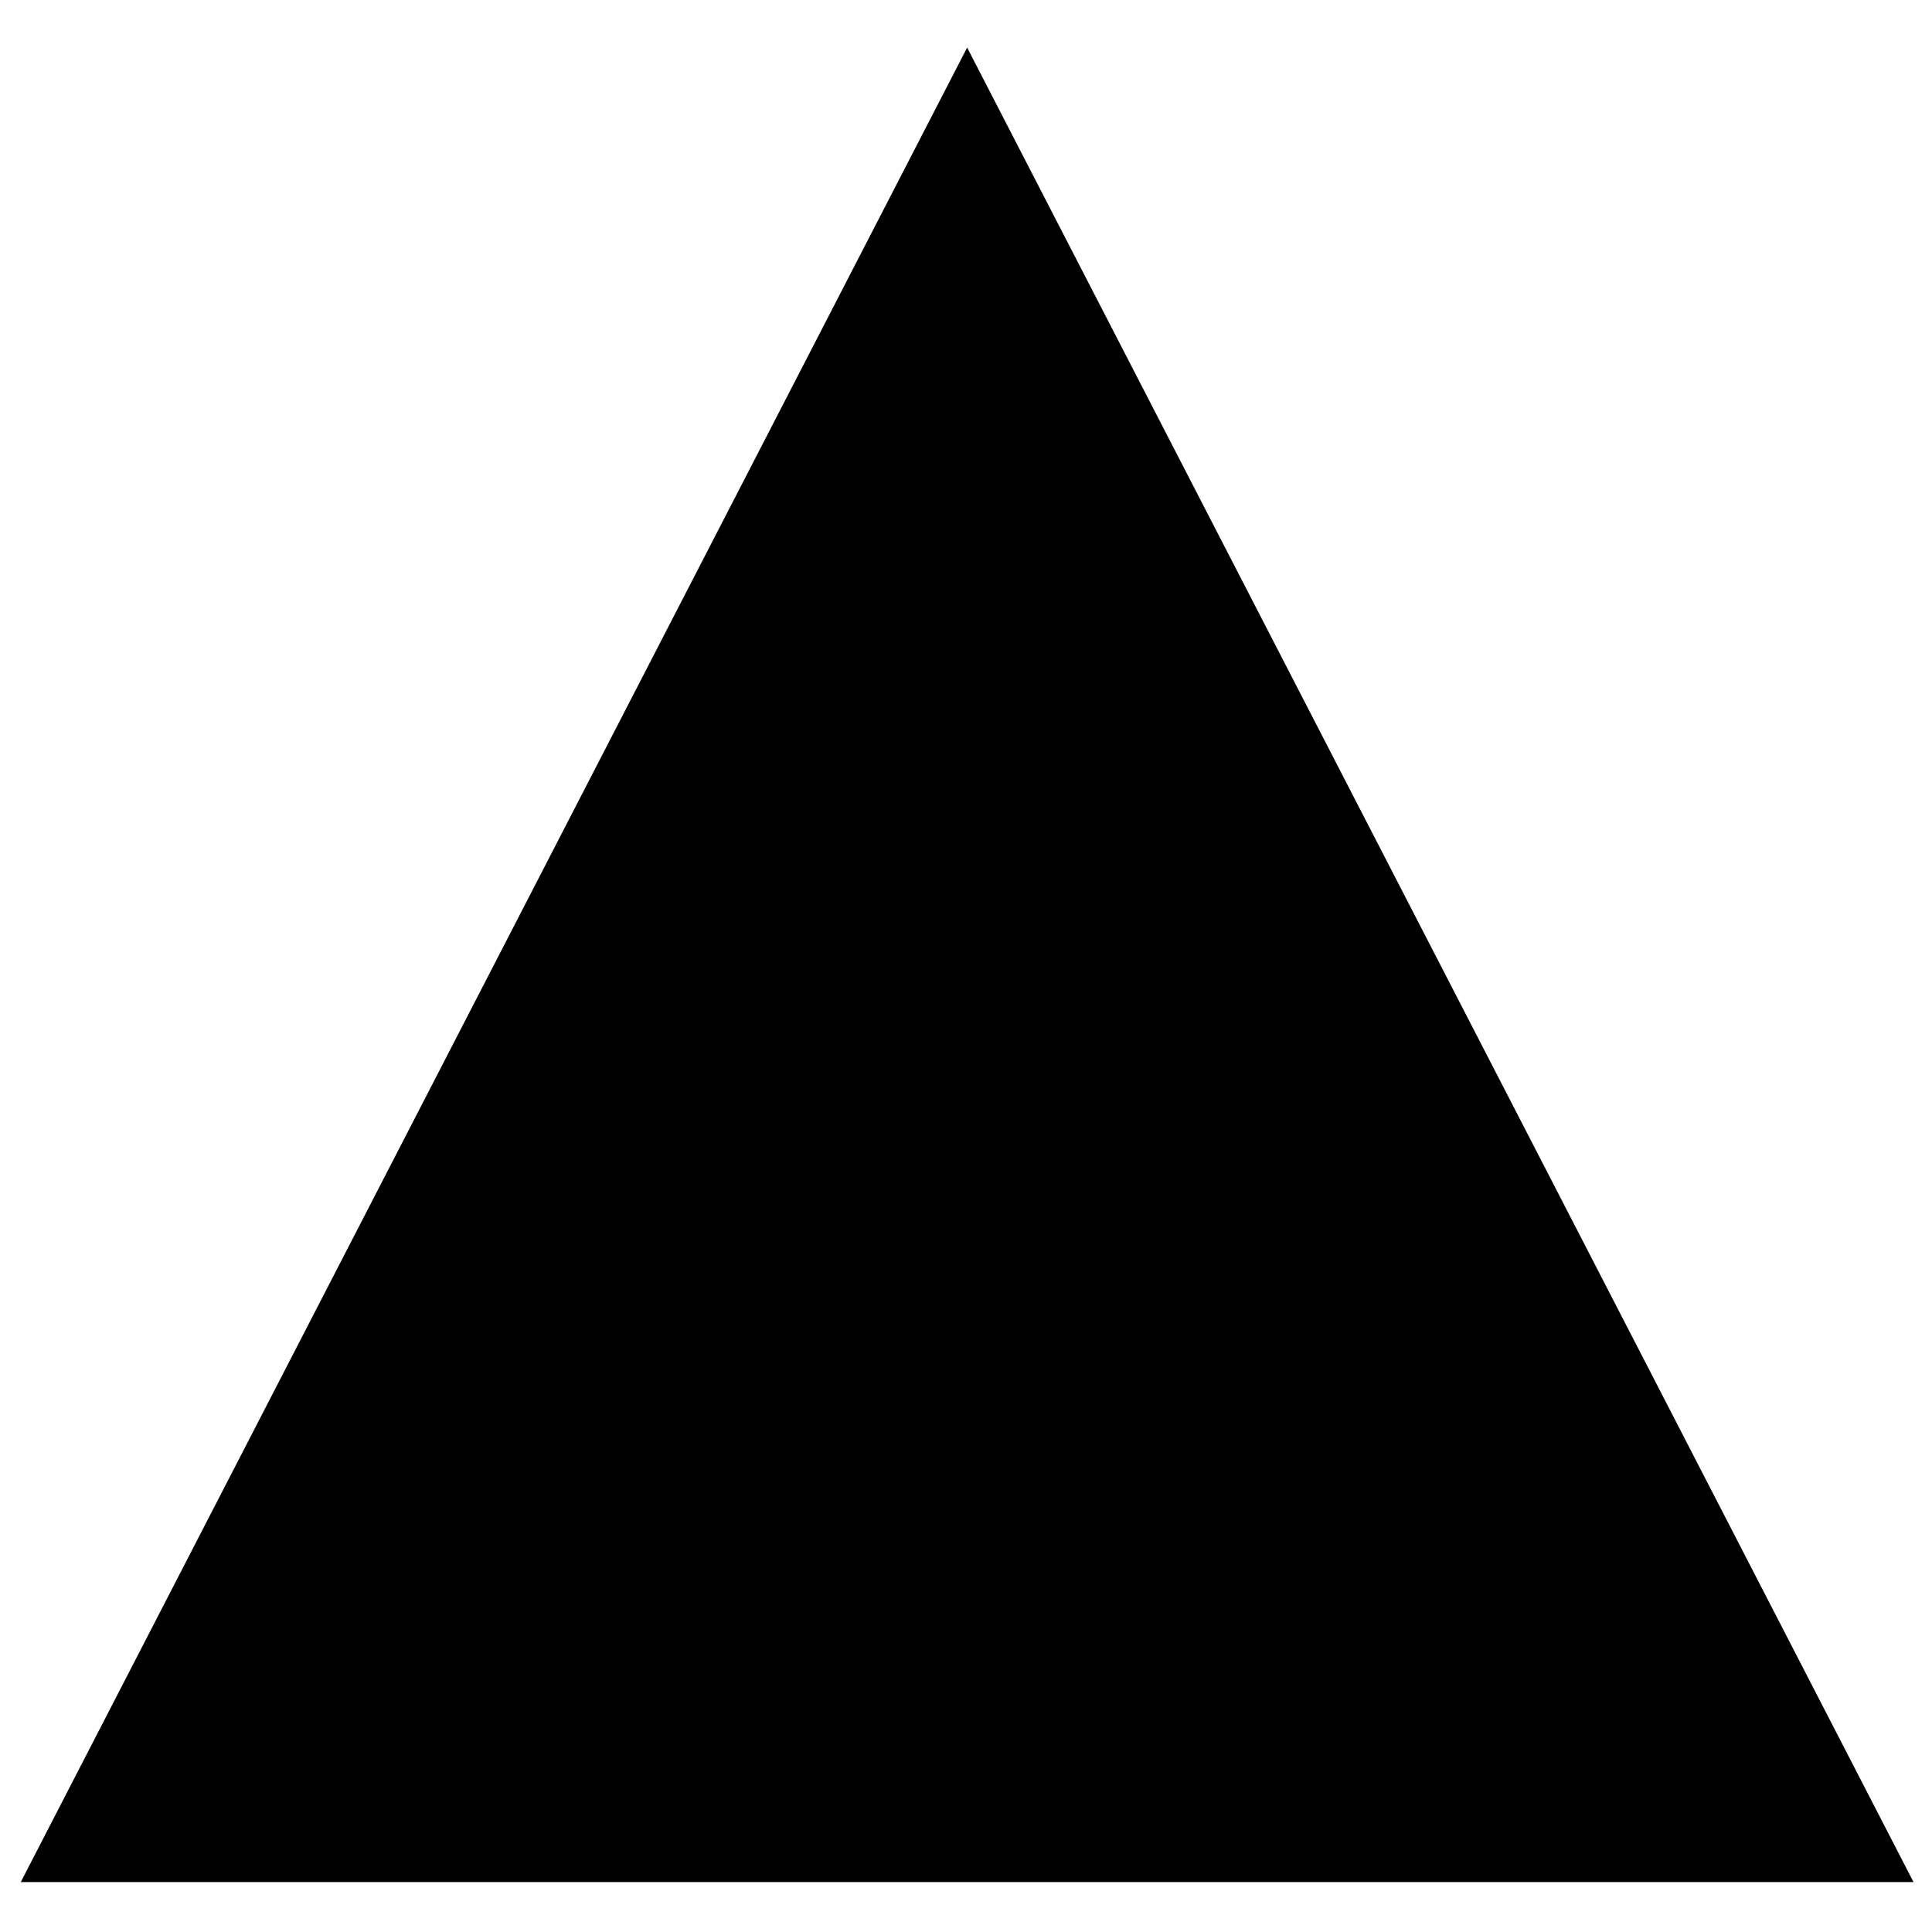 <?xml version="1.0" encoding="UTF-8" standalone="no"?><!-- Created with Inkscape (http://www.inkscape.org/) -->

<svg xmlns:inkscape="http://www.inkscape.org/namespaces/inkscape"
    xmlns:sodipodi="http://sodipodi.sourceforge.net/DTD/sodipodi-0.dtd" height="100mm" id="svg239"
    version="1.1" viewBox="0 0 100 100" width="100mm" xmlns="http://www.w3.org/2000/svg"
    inkscape:version="1.1.2 (0a00cf5339, 2022-02-04)" sodipodi:docname="d4_d8_d20.svg">
    <sodipodi:namedview bordercolor="#000000" borderopacity="0.25" id="namedview241"
        pagecolor="#ffffff" showgrid="false" inkscape:current-layer="layer2" inkscape:cx="191.4146"
        inkscape:cy="180.32882" inkscape:deskcolor="#d1d1d1" inkscape:document-units="mm"
        inkscape:pagecheckerboard="0" inkscape:pageopacity="0.0" inkscape:pageshadow="2"
        inkscape:showpageshadow="2" inkscape:window-height="736" inkscape:window-maximized="1"
        inkscape:window-width="1366" inkscape:window-x="0" inkscape:window-y="0"
        inkscape:zoom="1.3530838" />
    <defs id="defs236">
        <inkscape:perspective id="perspective893" inkscape:persp3d-origin="50 : 33.333333 : 1"
            inkscape:vp_x="0 : 50 : 1" inkscape:vp_y="0 : 1000 : 0" inkscape:vp_z="100 : 50 : 1"
            sodipodi:type="inkscape:persp3d" />
        <clipPath clipPathUnits="userSpaceOnUse" id="presentation_clip_path">
            <rect height="14540" id="rect494" width="14534" x="0" y="0" />
        </clipPath>
    </defs>
    <g style="display:inline;opacity:1" id="layer2" inkscape:groupmode="layer"
        inkscape:label="d4_d8_d20">
        <path
            style="display:inline;fill:#000000;fill-opacity:1;stroke-width:2;stroke-dasharray:none"
            d="M 50.059,4.644 97.402,96.416 H 2.716 Z" fill="none" id="path286"
            stroke="#000000" stroke-width="1.717" inkscape:label="d4_d8_d20" />
    </g>
</svg>
